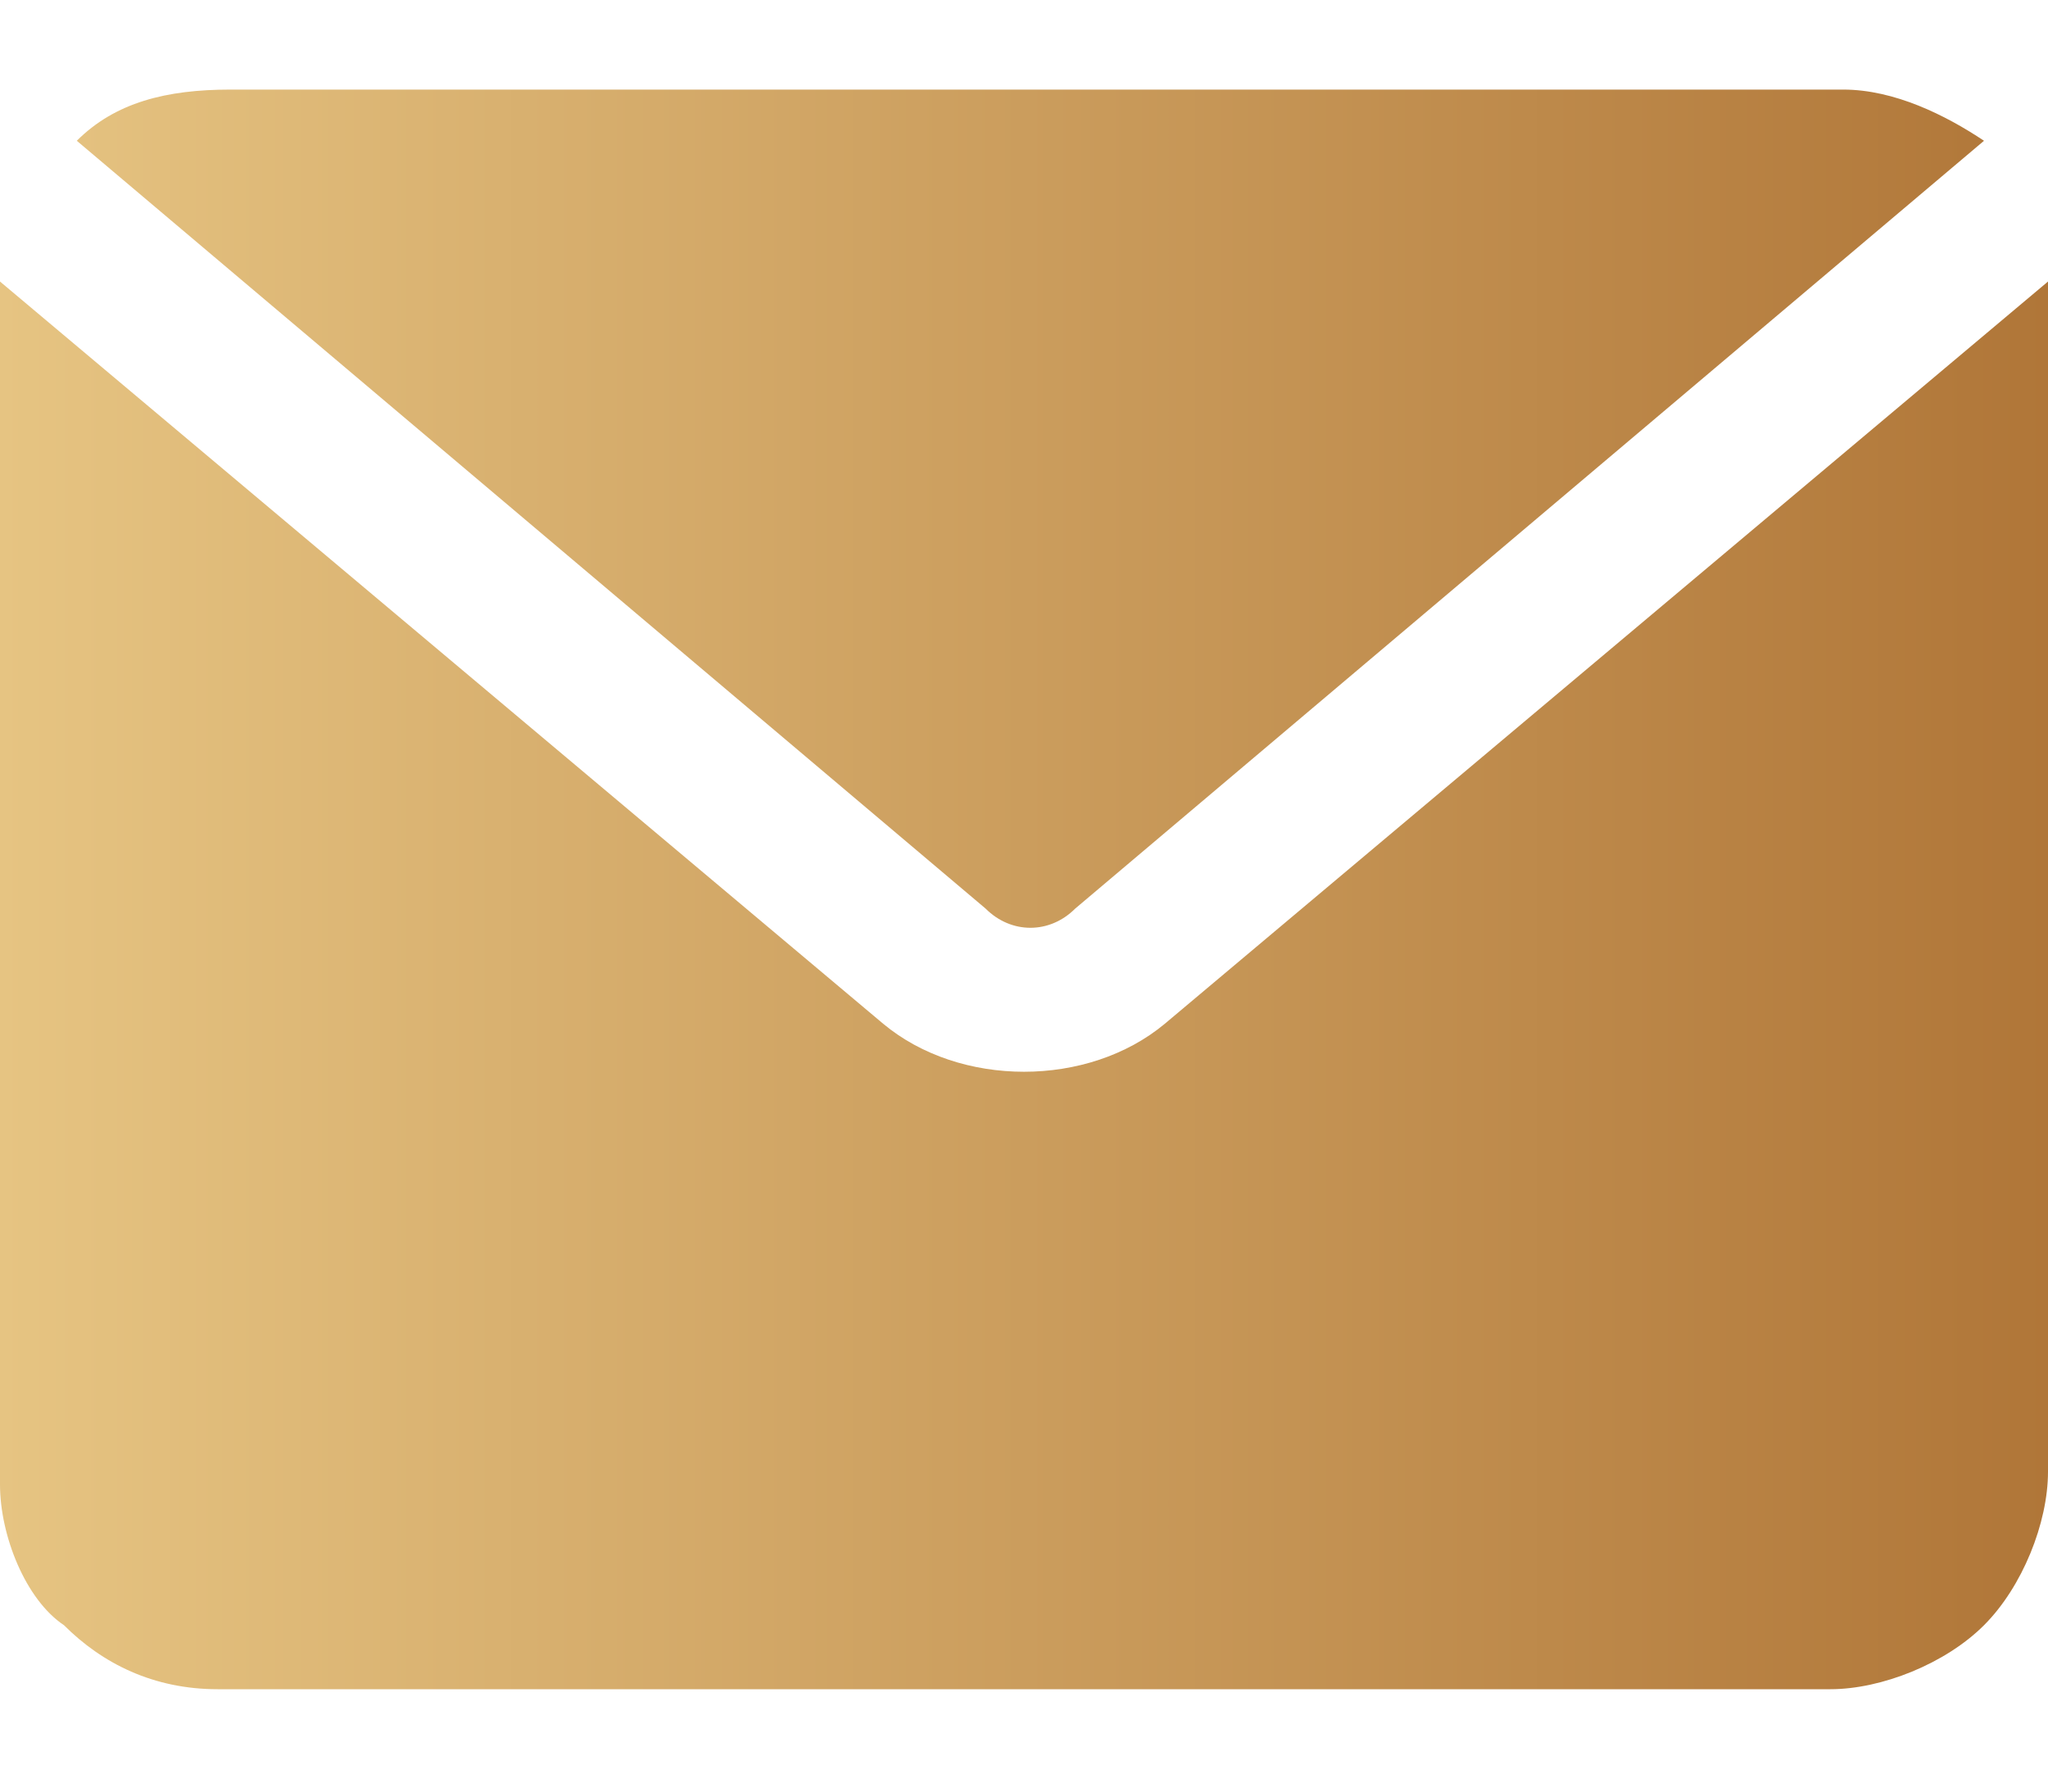 <?xml version="1.0" encoding="utf-8"?>
<!-- Generator: Adobe Illustrator 27.2.0, SVG Export Plug-In . SVG Version: 6.00 Build 0)  -->
<svg version="1.1" id="Слой_1" xmlns="http://www.w3.org/2000/svg" xmlns:xlink="http://www.w3.org/1999/xlink" x="0px" y="0px"
	 viewBox="0 0 16 14" style="enable-background:new 0 0 16 14;" xml:space="preserve">
<style type="text/css">
	.st0{fill-rule:evenodd;clip-rule:evenodd;fill:url(#SVGID_1_);}
</style>
<linearGradient id="SVGID_1_" gradientUnits="userSpaceOnUse" x1="0" y1="6.895" x2="16" y2="6.895" gradientTransform="matrix(1 0 0 -1 0 13.89)">
	<stop  offset="0" style="stop-color:#E6C482"/>
	<stop  offset="1" style="stop-color:#B07638"/>
</linearGradient>
<path class="st0" d="M0.6,1.1c0.3-0.3,0.7-0.4,1.2-0.4h12.6c0.4,0,0.8,0.2,1.1,0.4L8.4,7.1c-0.2,0.2-0.5,0.2-0.7,0L0.6,1.1z M16,2.2
	c0,0.1,0,0.2,0,0.2v9.1c0,0.4-0.2,0.9-0.5,1.2s-0.8,0.5-1.2,0.5H1.7c-0.5,0-0.9-0.2-1.2-0.5C0.2,12.5,0,12,0,11.6V2.4
	c0-0.1,0-0.2,0-0.2L6.9,8c0.6,0.5,1.6,0.5,2.2,0L16,2.2z"/>
</svg>
